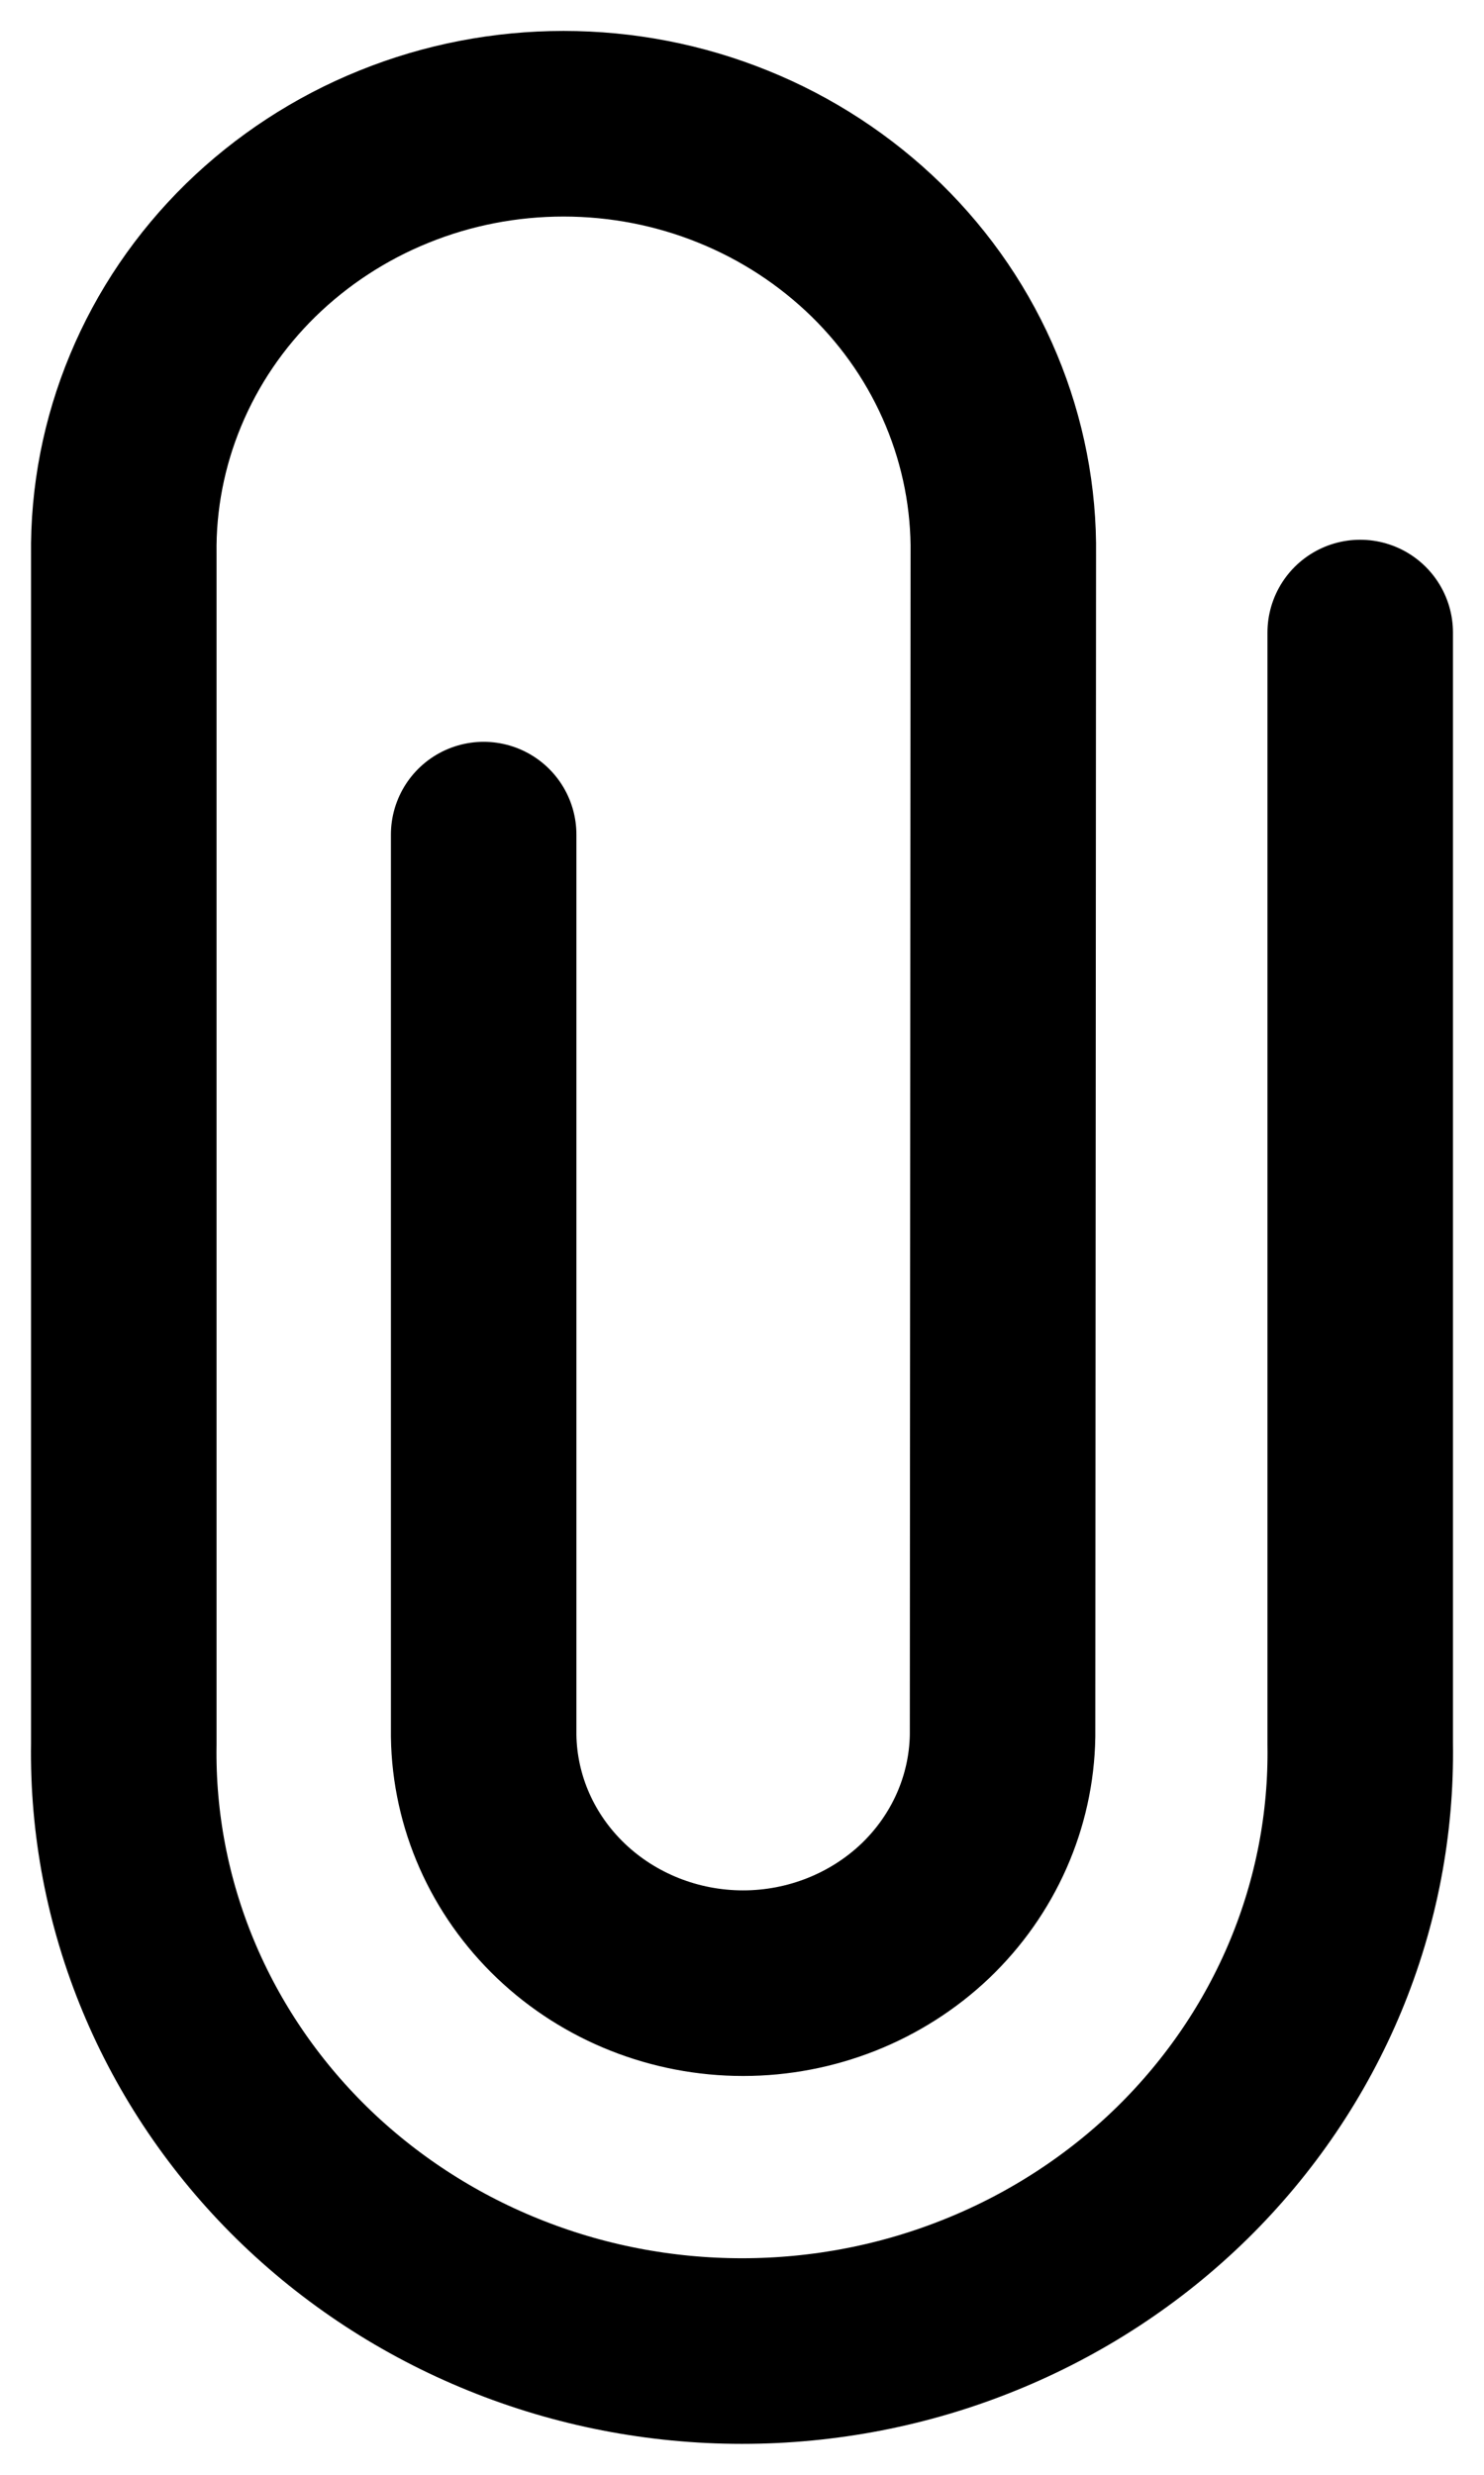 <svg width="12" height="20" viewBox="0 0 12 20" fill="none" xmlns="http://www.w3.org/2000/svg">
<path d="M3.911 6.745V14.029C3.919 14.562 4.144 15.07 4.537 15.444C4.929 15.817 5.458 16.027 6.009 16.027C6.559 16.027 7.088 15.817 7.481 15.444C7.873 15.07 8.098 14.562 8.107 14.029L8.113 4.482C8.119 4.027 8.031 3.575 7.855 3.153C7.679 2.73 7.418 2.346 7.087 2.022C6.756 1.699 6.362 1.441 5.928 1.266C5.494 1.09 5.028 1 4.557 1C4.086 1 3.62 1.09 3.186 1.266C2.752 1.441 2.358 1.699 2.027 2.022C1.696 2.346 1.435 2.73 1.259 3.153C1.083 3.575 0.995 4.027 1.001 4.482V14.094C0.991 14.735 1.113 15.371 1.36 15.966C1.607 16.561 1.974 17.102 2.439 17.559C2.904 18.015 3.459 18.378 4.07 18.625C4.681 18.873 5.337 19 6 19C6.663 19 7.319 18.873 7.93 18.625C8.541 18.378 9.096 18.015 9.561 17.559C10.026 17.102 10.393 16.561 10.64 15.966C10.887 15.371 11.009 14.735 10.999 14.094V5.112" stroke="black" stroke-width="1.5" stroke-miterlimit="10" stroke-linecap="round"/>
</svg>
